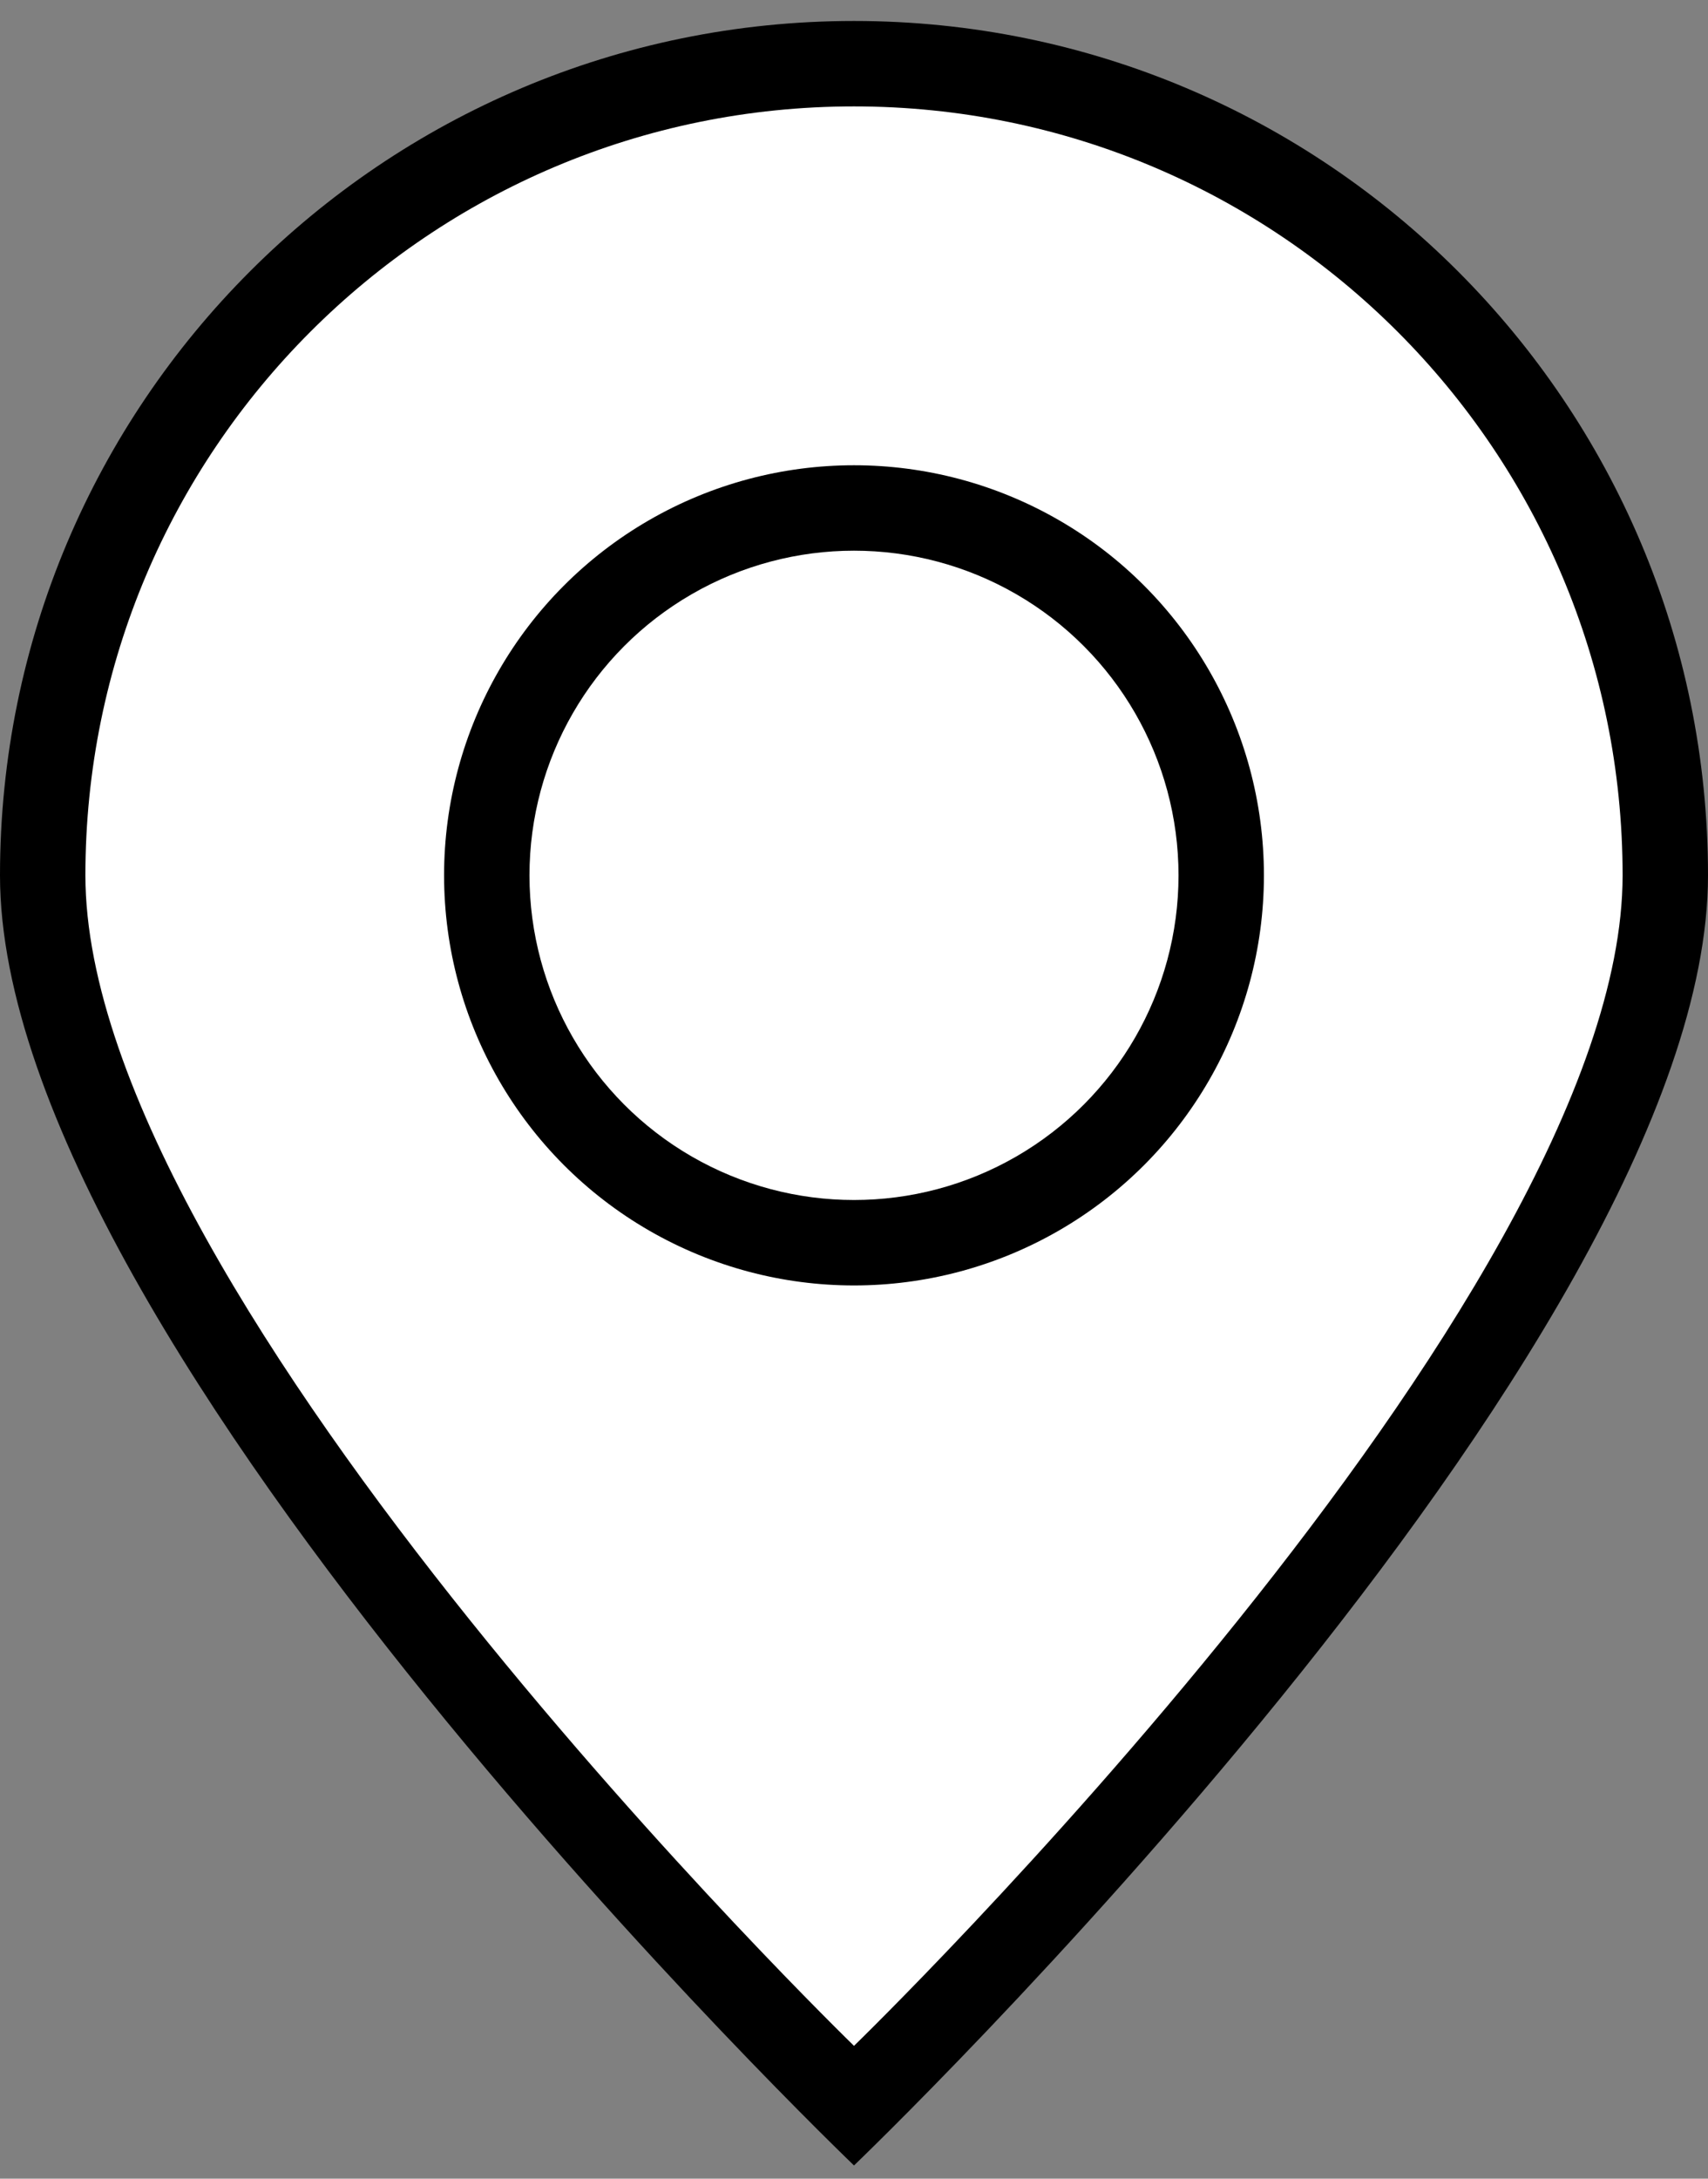 <svg width="40" height="51" viewBox="0 0 40 51" fill="none" xmlns="http://www.w3.org/2000/svg">
<rect x="0" y="0" width="40" height="51" fill="#808080" stroke="none"/>
<path d="M40 20.491C40 31.537 20 50.691 20 50.691C20 50.691 0 31.537 0 20.491C0 9.446 8.954 0.491 20 0.491C31.046 0.491 40 9.446 40 20.491Z" fill="black"/>
<path d="M38 20.491C38 30.432 20 47.891 20 47.891C20 47.891 2 30.432 2 20.491C2 10.55 10.059 2.491 20 2.491C29.941 2.491 38 10.55 38 20.491Z" fill="white"/>
<ellipse cx="20" cy="20.491" rx="9.6" ry="9.6" fill="black"/>
<circle cx="20" cy="20.491" r="7.6" fill="white"/>
</svg>
